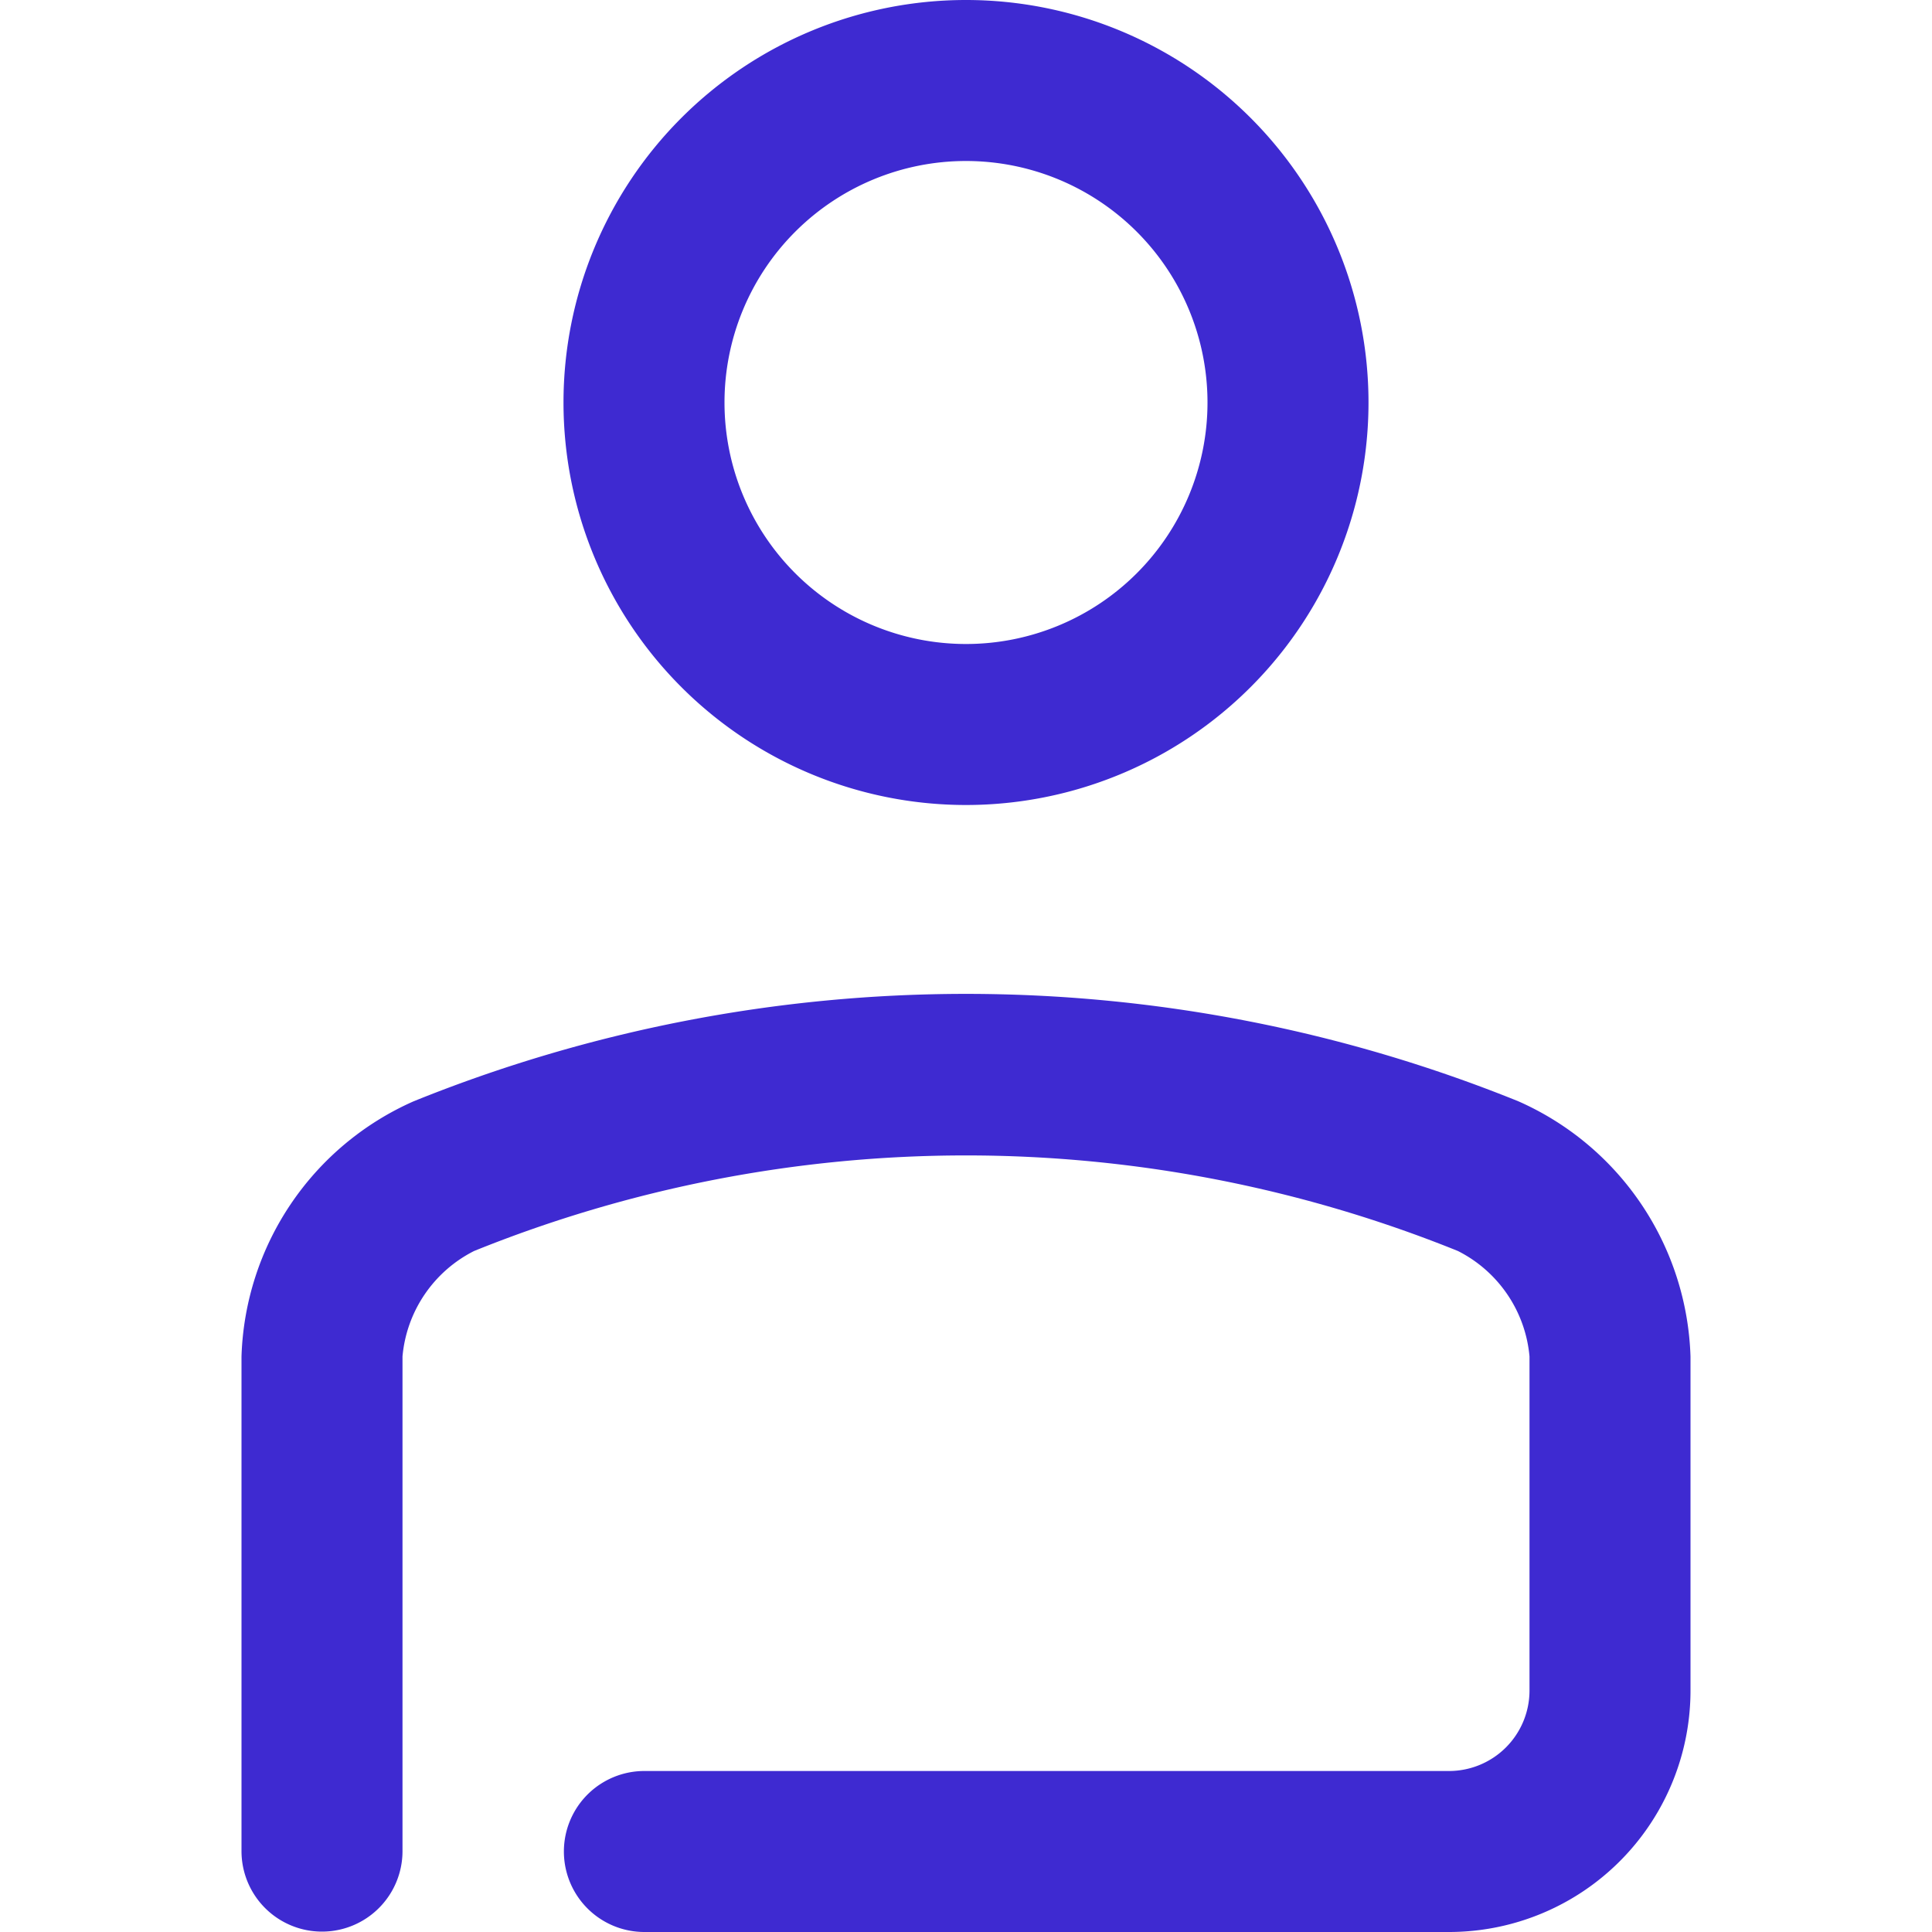 <svg class="svg-icon" style="width: 1em;height: 1em;vertical-align: middle;fill: currentColor;overflow: hidden;" viewBox="0 0 1024 1024" version="1.1" xmlns="http://www.w3.org/2000/svg"><path d="M768 1024H341.333a42.667 42.667 0 0 1 0-85.333h426.667a42.667 42.667 0 0 0 42.667-42.667v-177.067a69.547 69.547 0 0 0-37.973-55.893 696.32 696.32 0 0 0-521.387 0A69.547 69.547 0 0 0 213.333 718.933V981.333a42.667 42.667 0 0 1-85.333 0v-262.4a153.173 153.173 0 0 1 91.307-135.253 781.227 781.227 0 0 1 585.387 0A153.173 153.173 0 0 1 896 718.933V896a128 128 0 0 1-128 128zM725.333 213.333a213.333 213.333 0 1 0-213.333 213.333 213.333 213.333 0 0 0 213.333-213.333z m-85.333 0a128 128 0 1 1-128-128 128 128 0 0 1 128 128z" fill="#3E2AD1" /></svg>